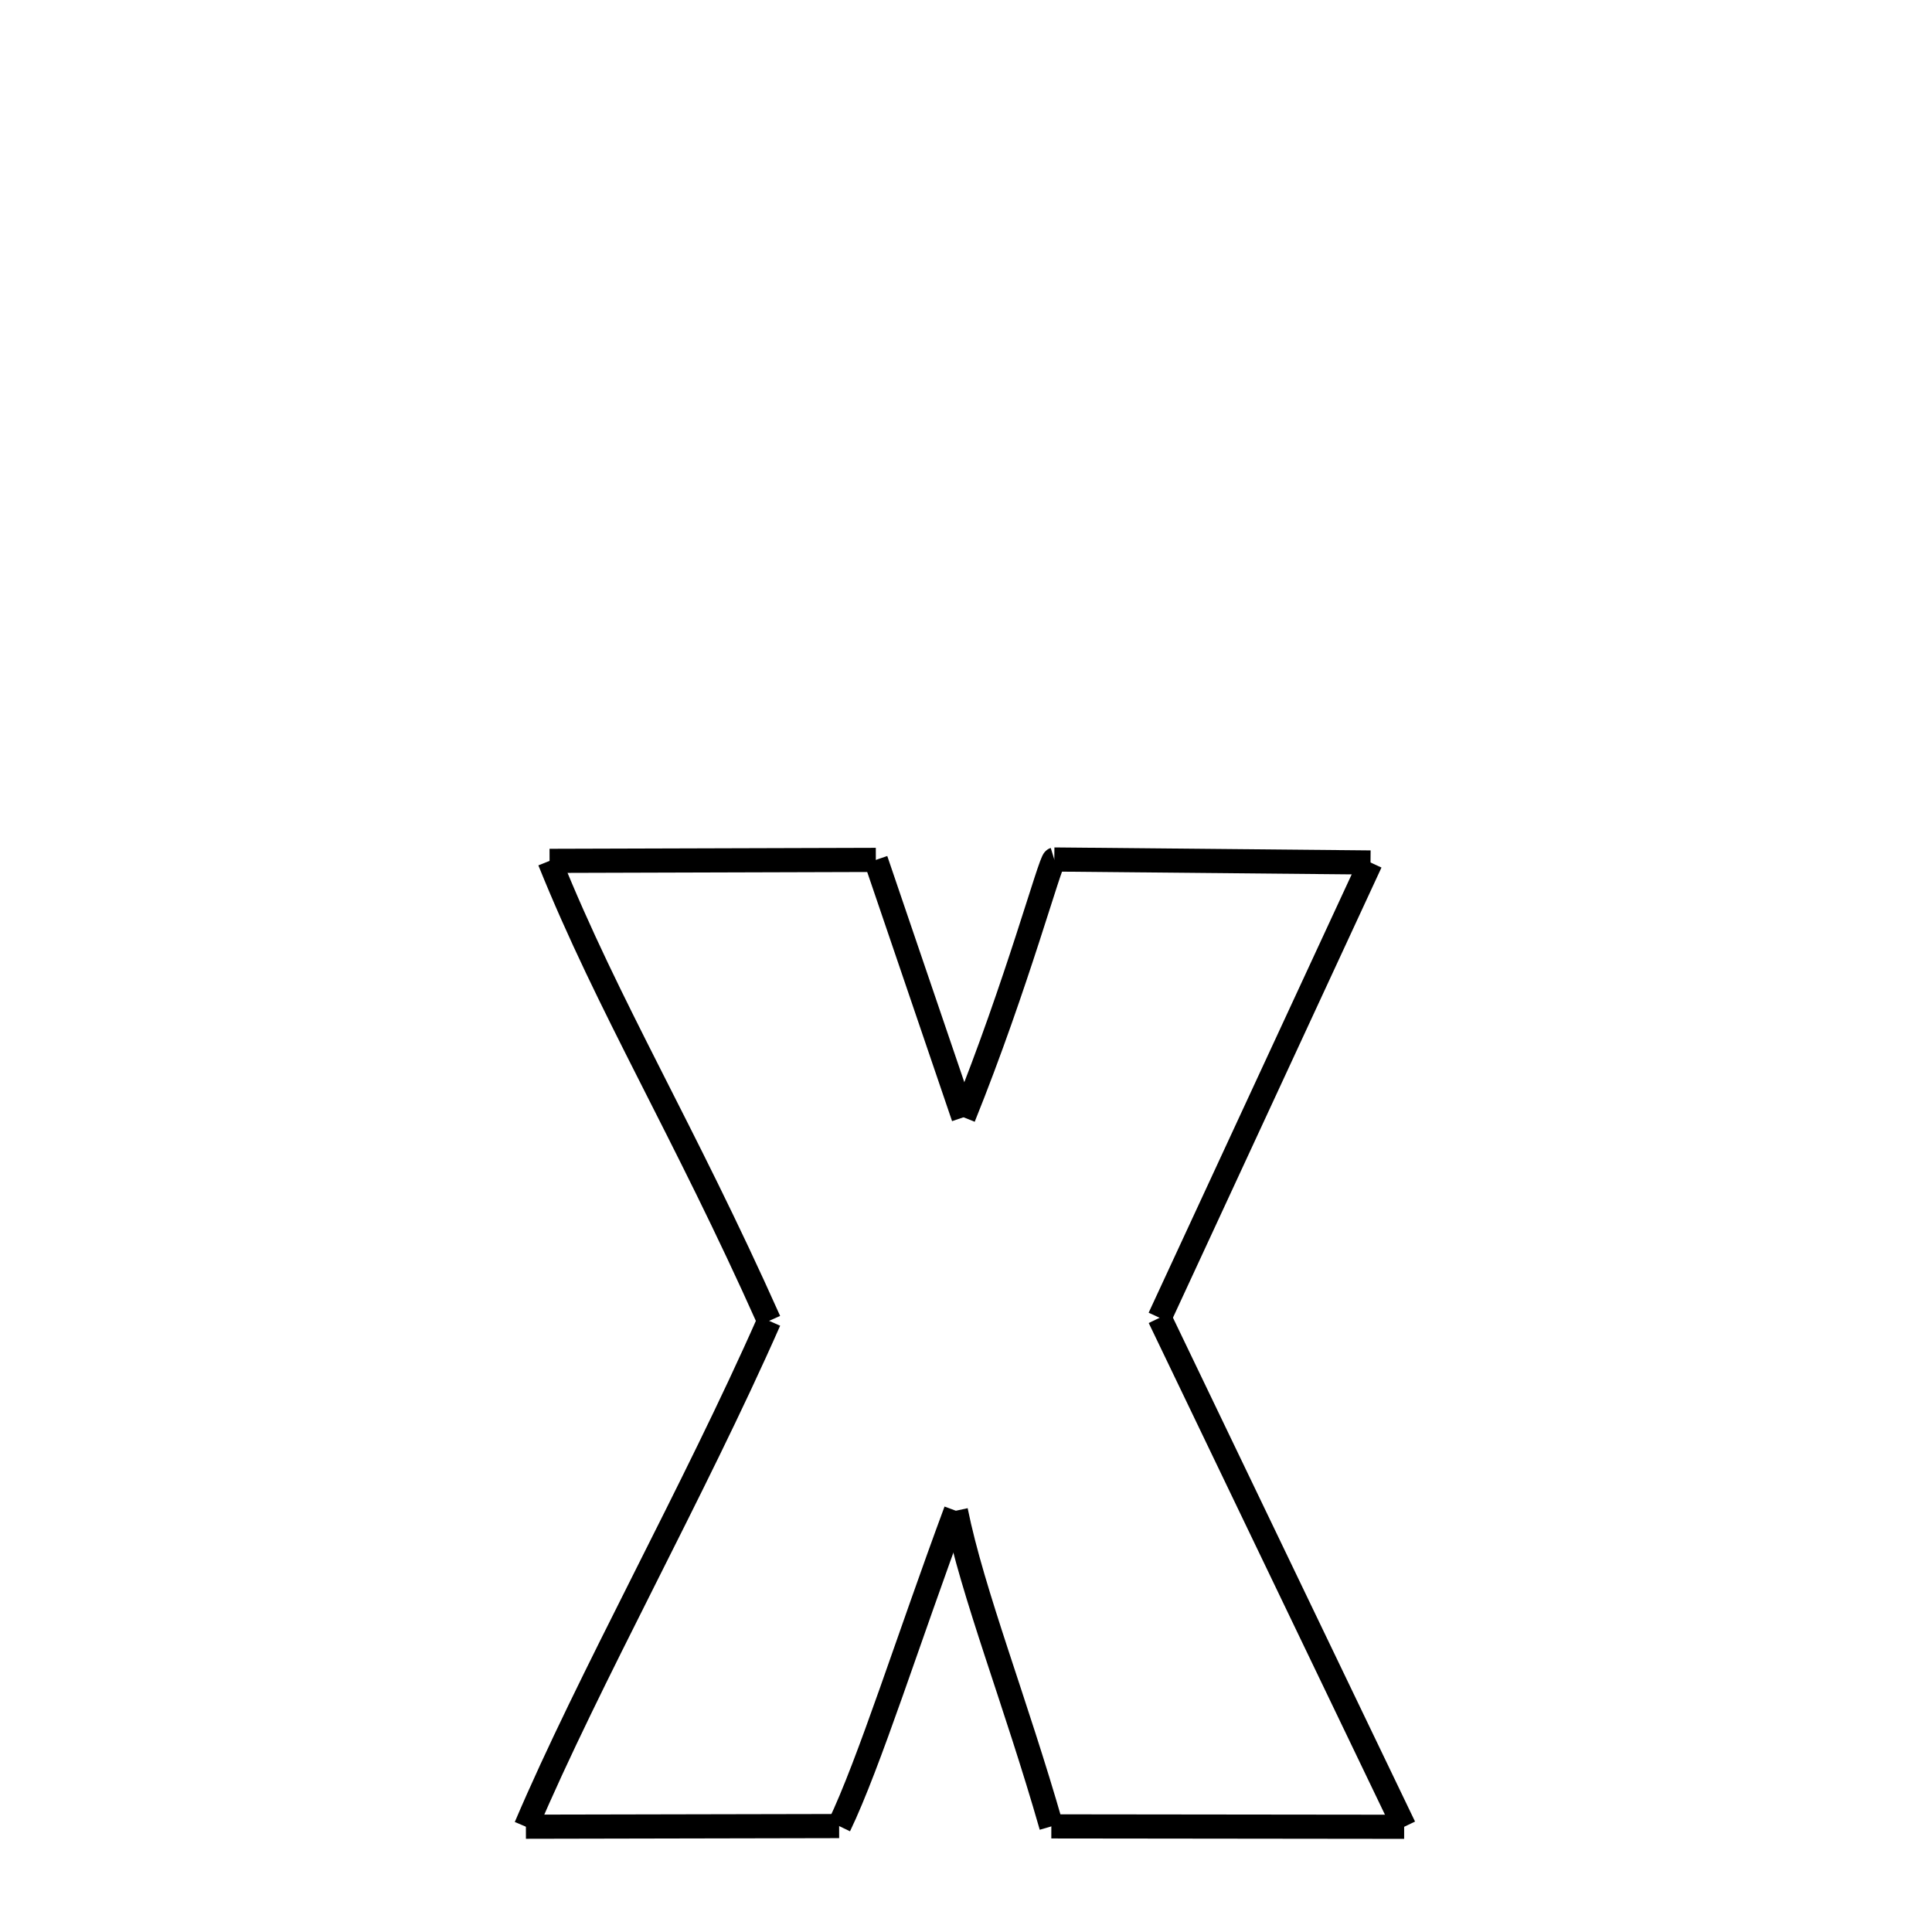 <svg xmlns="http://www.w3.org/2000/svg" xmlns:xlink="http://www.w3.org/1999/xlink" width="50px" height="50px" viewBox="0 0 24 24">
<style type="text/css">
.pen {
	stroke-dashoffset: 0;
	animation-duration: 10s;
	animation-iteration-count: 1;
	animation-timing-function: ease;
}
.path00 {
		stroke-dasharray: 8;
		animation-name: dash00 
}
@keyframes dash00 {
	0.0% {
		stroke-dashoffset: 8;
	}
	7.004% {
		stroke-dashoffset: 0;
	}
}
.path01 {
		stroke-dasharray: 6;
		animation-name: dash01 
}
@keyframes dash01 {
	0%, 7.004% {
		stroke-dashoffset: 6;
	}
	12.841% {
		stroke-dashoffset: 0;
	}
}
.path02 {
		stroke-dasharray: 6;
		animation-name: dash02 
}
@keyframes dash02 {
	0%, 12.841% {
		stroke-dashoffset: 6;
	}
	18.714% {
		stroke-dashoffset: 0;
	}
}
.path03 {
		stroke-dasharray: 7;
		animation-name: dash03 
}
@keyframes dash03 {
	0%, 18.714% {
		stroke-dashoffset: 7;
	}
	25.502% {
		stroke-dashoffset: 0;
	}
}
.path04 {
		stroke-dasharray: 12;
		animation-name: dash04 
}
@keyframes dash04 {
	0%, 25.502% {
		stroke-dashoffset: 12;
	}
	36.276% {
		stroke-dashoffset: 0;
	}
}
.path05 {
		stroke-dasharray: 14;
		animation-name: dash05 
}
@keyframes dash05 {
	0%, 36.276% {
		stroke-dashoffset: 14;
	}
	48.4% {
		stroke-dashoffset: 0;
	}
}
.path06 {
		stroke-dasharray: 8;
		animation-name: dash06 
}
@keyframes dash06 {
	0%, 48.4% {
		stroke-dashoffset: 8;
	}
	55.975% {
		stroke-dashoffset: 0;
	}
}
.path07 {
		stroke-dasharray: 8;
		animation-name: dash07 
}
@keyframes dash07 {
	0%, 55.975% {
		stroke-dashoffset: 8;
	}
	63.058% {
		stroke-dashoffset: 0;
	}
}
.path08 {
		stroke-dasharray: 8;
		animation-name: dash08 
}
@keyframes dash08 {
	0%, 63.058% {
		stroke-dashoffset: 8;
	}
	70.279% {
		stroke-dashoffset: 0;
	}
}
.path09 {
		stroke-dasharray: 7;
		animation-name: dash09 
}
@keyframes dash09 {
	0%, 70.279% {
		stroke-dashoffset: 7;
	}
	77.003% {
		stroke-dashoffset: 0;
	}
}
.path10 {
		stroke-dasharray: 13;
		animation-name: dash10 
}
@keyframes dash10 {
	0%, 77.003% {
		stroke-dashoffset: 13;
	}
	89.055% {
		stroke-dashoffset: 0;
	}
}
.path11 {
		stroke-dasharray: 12;
		animation-name: dash11 
}
@keyframes dash11 {
	0%, 89.055% {
		stroke-dashoffset: 12;
	}
	100.0% {
		stroke-dashoffset: 0;
	}
}
</style>
<path class="pen path00" d="M 6.827 10.694 L 10.88 10.682 " fill="none" stroke="black" stroke-width="0.3"></path>
<path class="pen path01" d="M 10.88 10.682 L 11.969 13.879 " fill="none" stroke="black" stroke-width="0.3"></path>
<path class="pen path02" d="M 11.969 13.879 C 12.638 12.22 13.045 10.693 13.097 10.677 " fill="none" stroke="black" stroke-width="0.3"></path>
<path class="pen path03" d="M 13.097 10.677 L 17.025 10.714 " fill="none" stroke="black" stroke-width="0.3"></path>
<path class="pen path04" d="M 17.025 10.714 L 14.405 16.37 " fill="none" stroke="black" stroke-width="0.3"></path>
<path class="pen path05" d="M 14.405 16.37 L 17.443 22.693 " fill="none" stroke="black" stroke-width="0.3"></path>
<path class="pen path06" d="M 17.443 22.693 L 13.06 22.688 " fill="none" stroke="black" stroke-width="0.3"></path>
<path class="pen path07" d="M 13.06 22.688 C 12.621 21.152 12.081 19.794 11.874 18.767 " fill="none" stroke="black" stroke-width="0.3"></path>
<path class="pen path08" d="M 11.874 18.767 C 11.287 20.35 10.796 21.911 10.424 22.684 " fill="none" stroke="black" stroke-width="0.3"></path>
<path class="pen path09" d="M 10.424 22.684 L 6.533 22.692 " fill="none" stroke="black" stroke-width="0.3"></path>
<path class="pen path10" d="M 6.533 22.692 C 7.31 20.864 8.627 18.512 9.554 16.408 " fill="none" stroke="black" stroke-width="0.3"></path>
<path class="pen path11" d="M 9.554 16.408 C 8.49 14.025 7.559 12.512 6.827 10.694 " fill="none" stroke="black" stroke-width="0.3"></path>
</svg>

